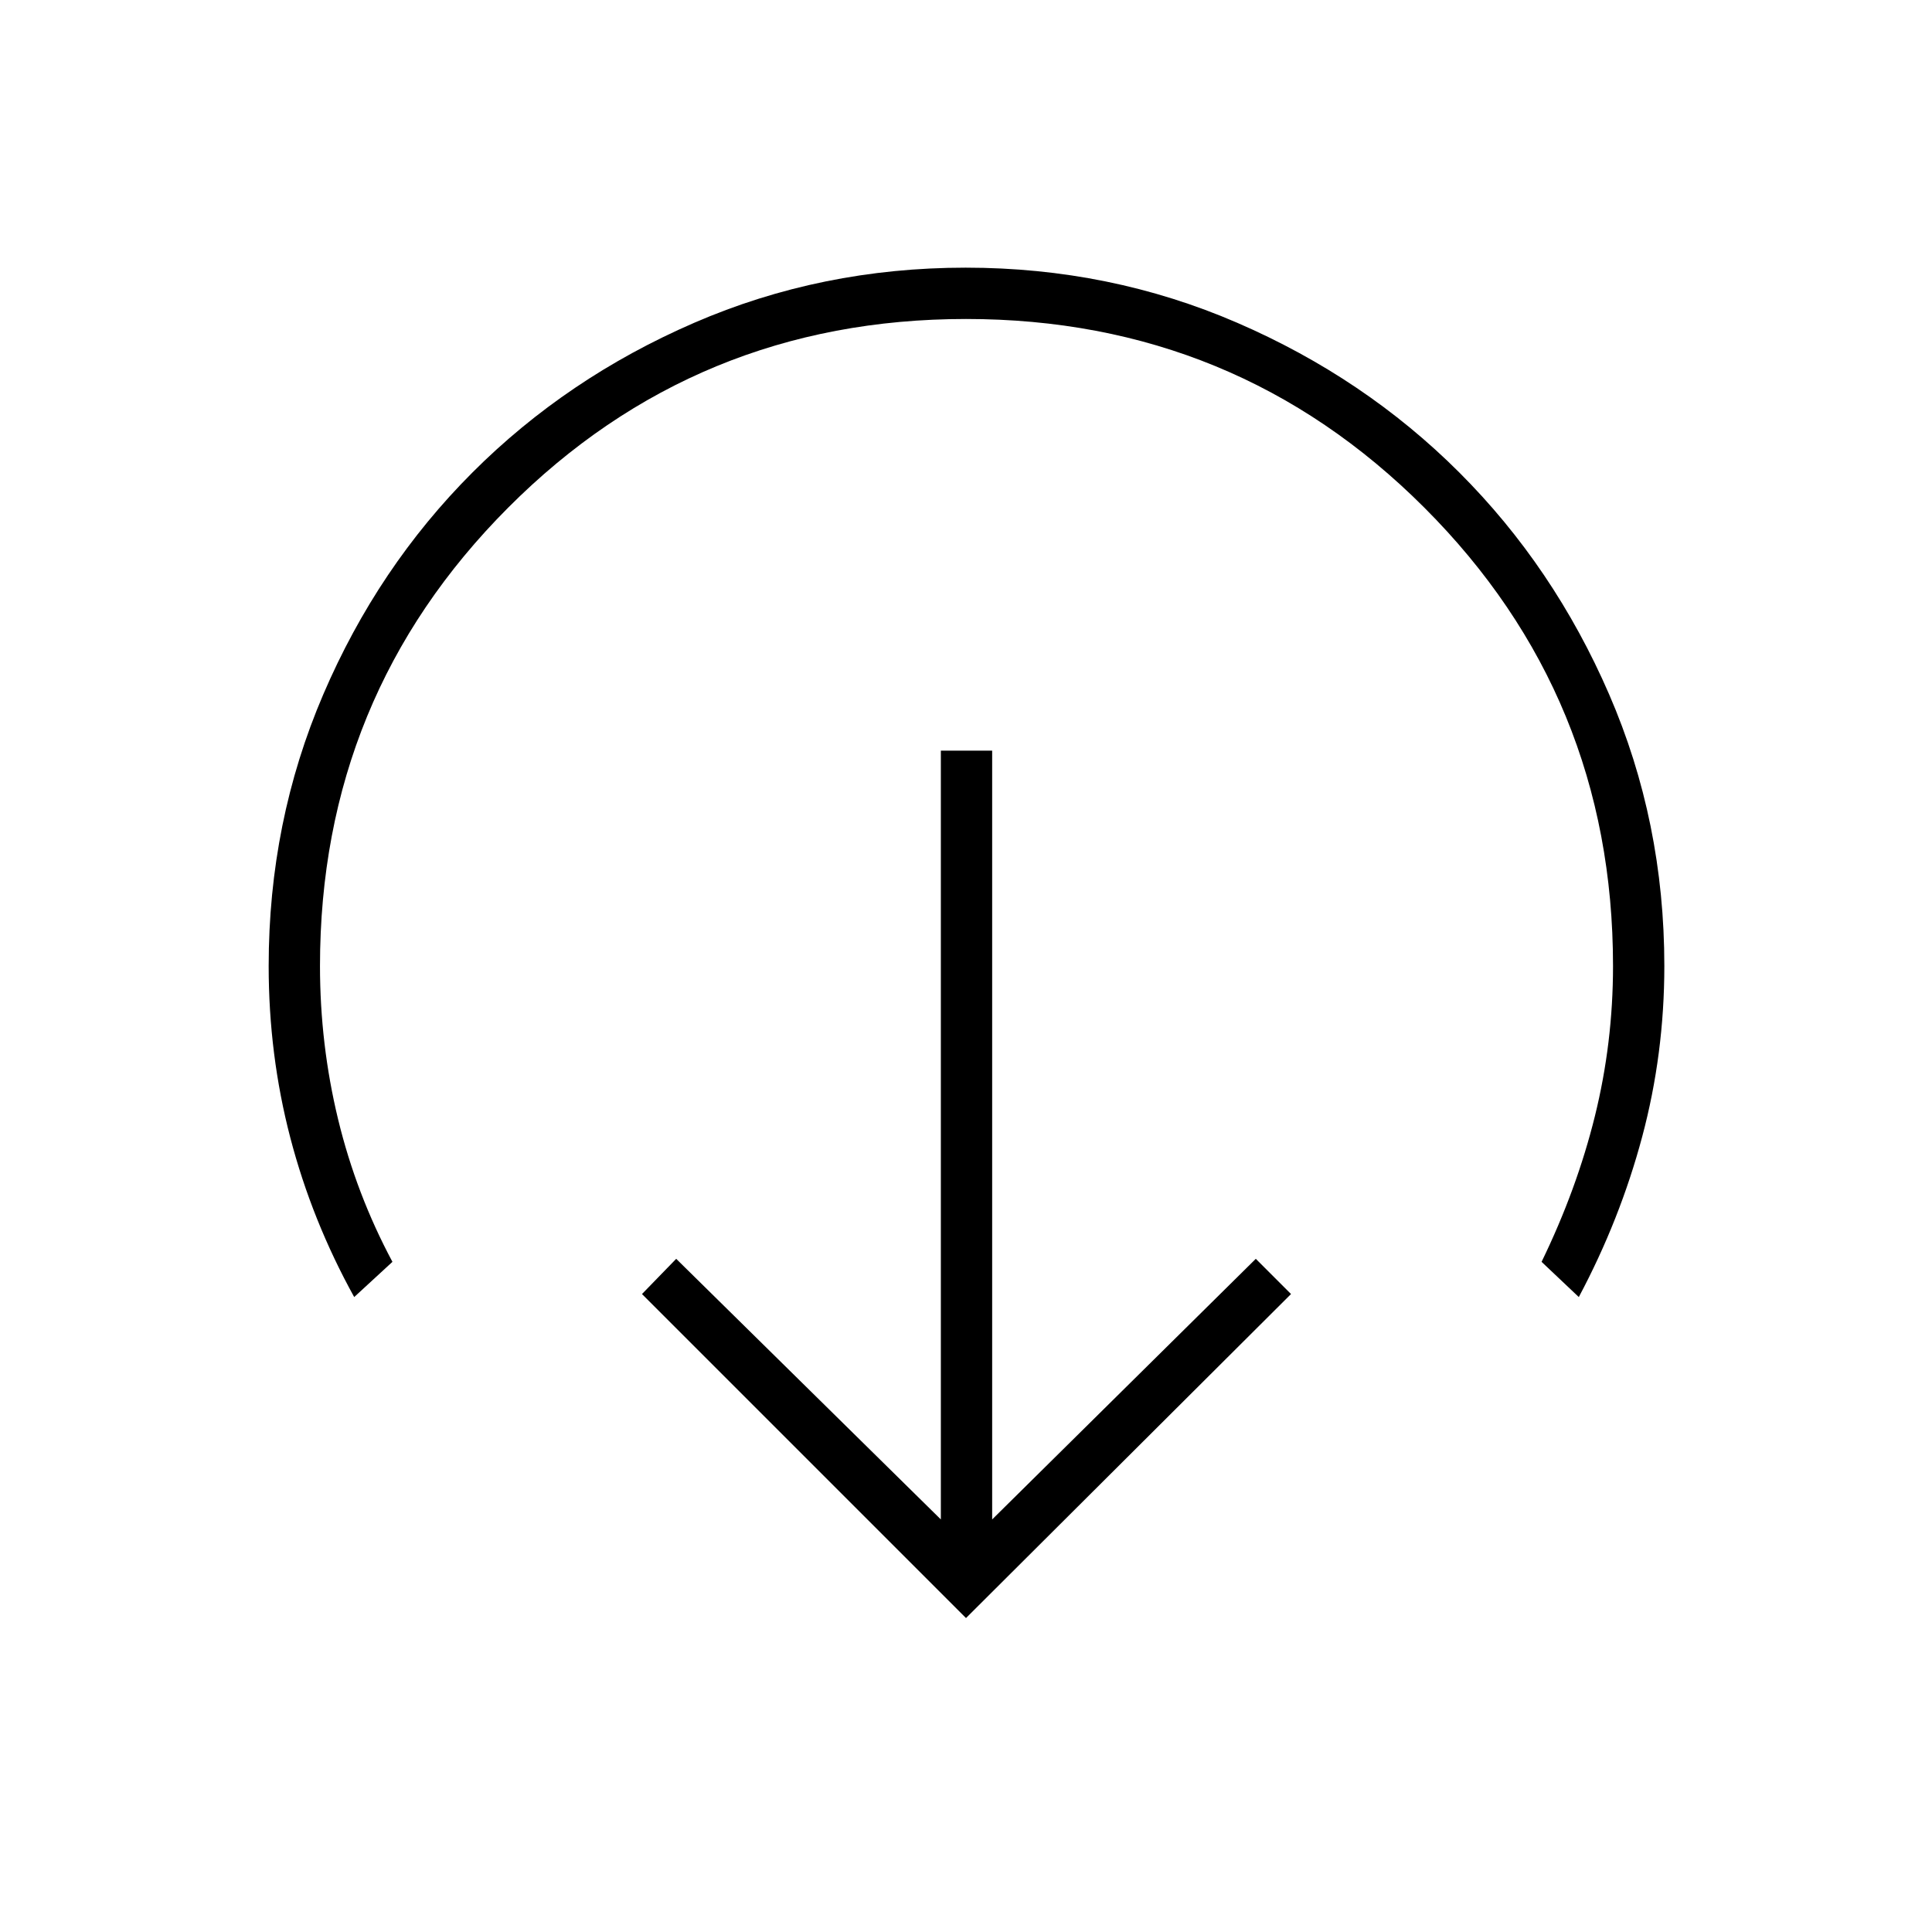 <svg xmlns="http://www.w3.org/2000/svg" height="24" viewBox="0 96 960 960" width="24"><path d="M480 900 319 739l17-17.5L467.5 851V469H493v382l131-129.5 17.5 17.5L480 900ZM176 740.5q-21-38-31.75-79.186Q133.5 620.129 133.5 576q0-71.71 27.141-134.97 27.142-63.26 74.098-110.24 46.957-46.98 110.185-74.385Q408.152 229 479.826 229q71.674 0 134.982 27.405 63.309 27.405 110.324 74.385 47.016 46.98 74.442 110.24Q827 504.29 827 576q0 43.629-11 84.814Q805 702 784.5 740.5L766 723q17.5-36 26.5-72.424 9-36.424 9-74.576 0-134-93.75-227.75T480 254.5q-134 0-227.5 93.75T159 576q0 39 9 76.176 9 37.177 27 70.824l-19 17.5Z"/></svg>